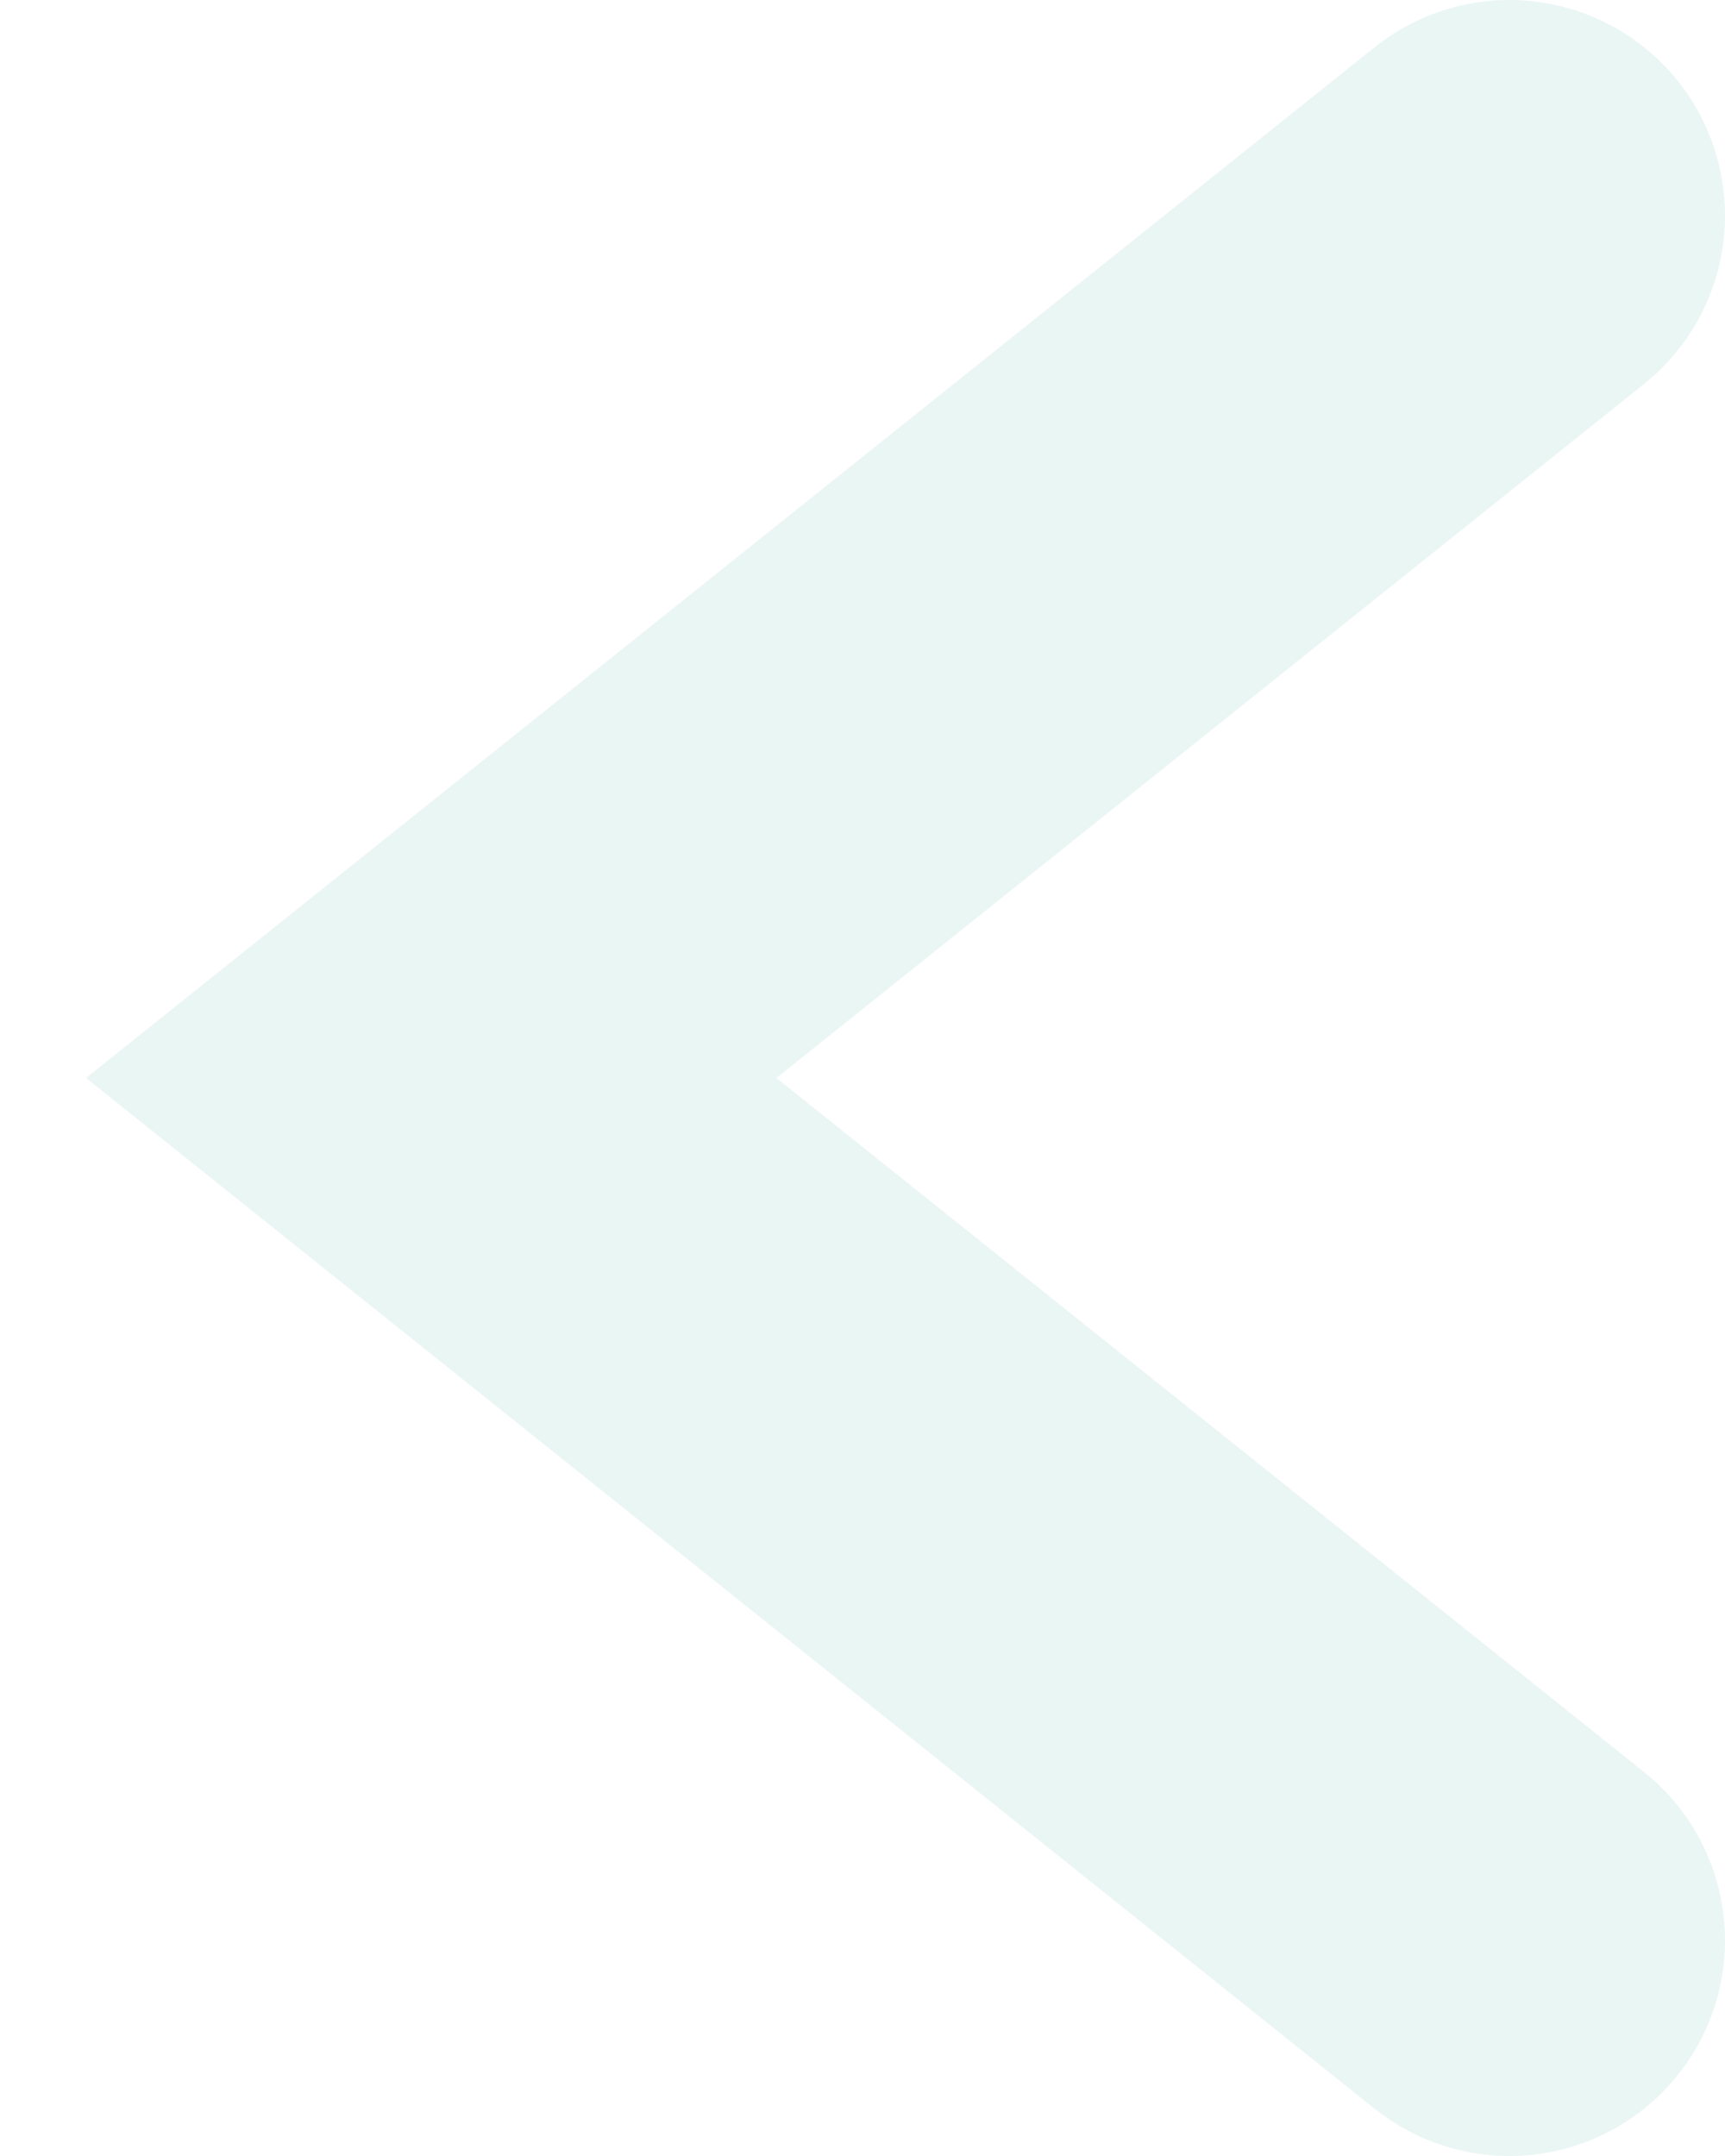 <svg width="8" height="10" viewBox="0 0 8 10" fill="none" xmlns="http://www.w3.org/2000/svg">
<path d="M7 9L2 5L7 1" stroke="#CAEAE5" stroke-opacity="0.4" stroke-width="2" stroke-linecap="round"/>
</svg>
